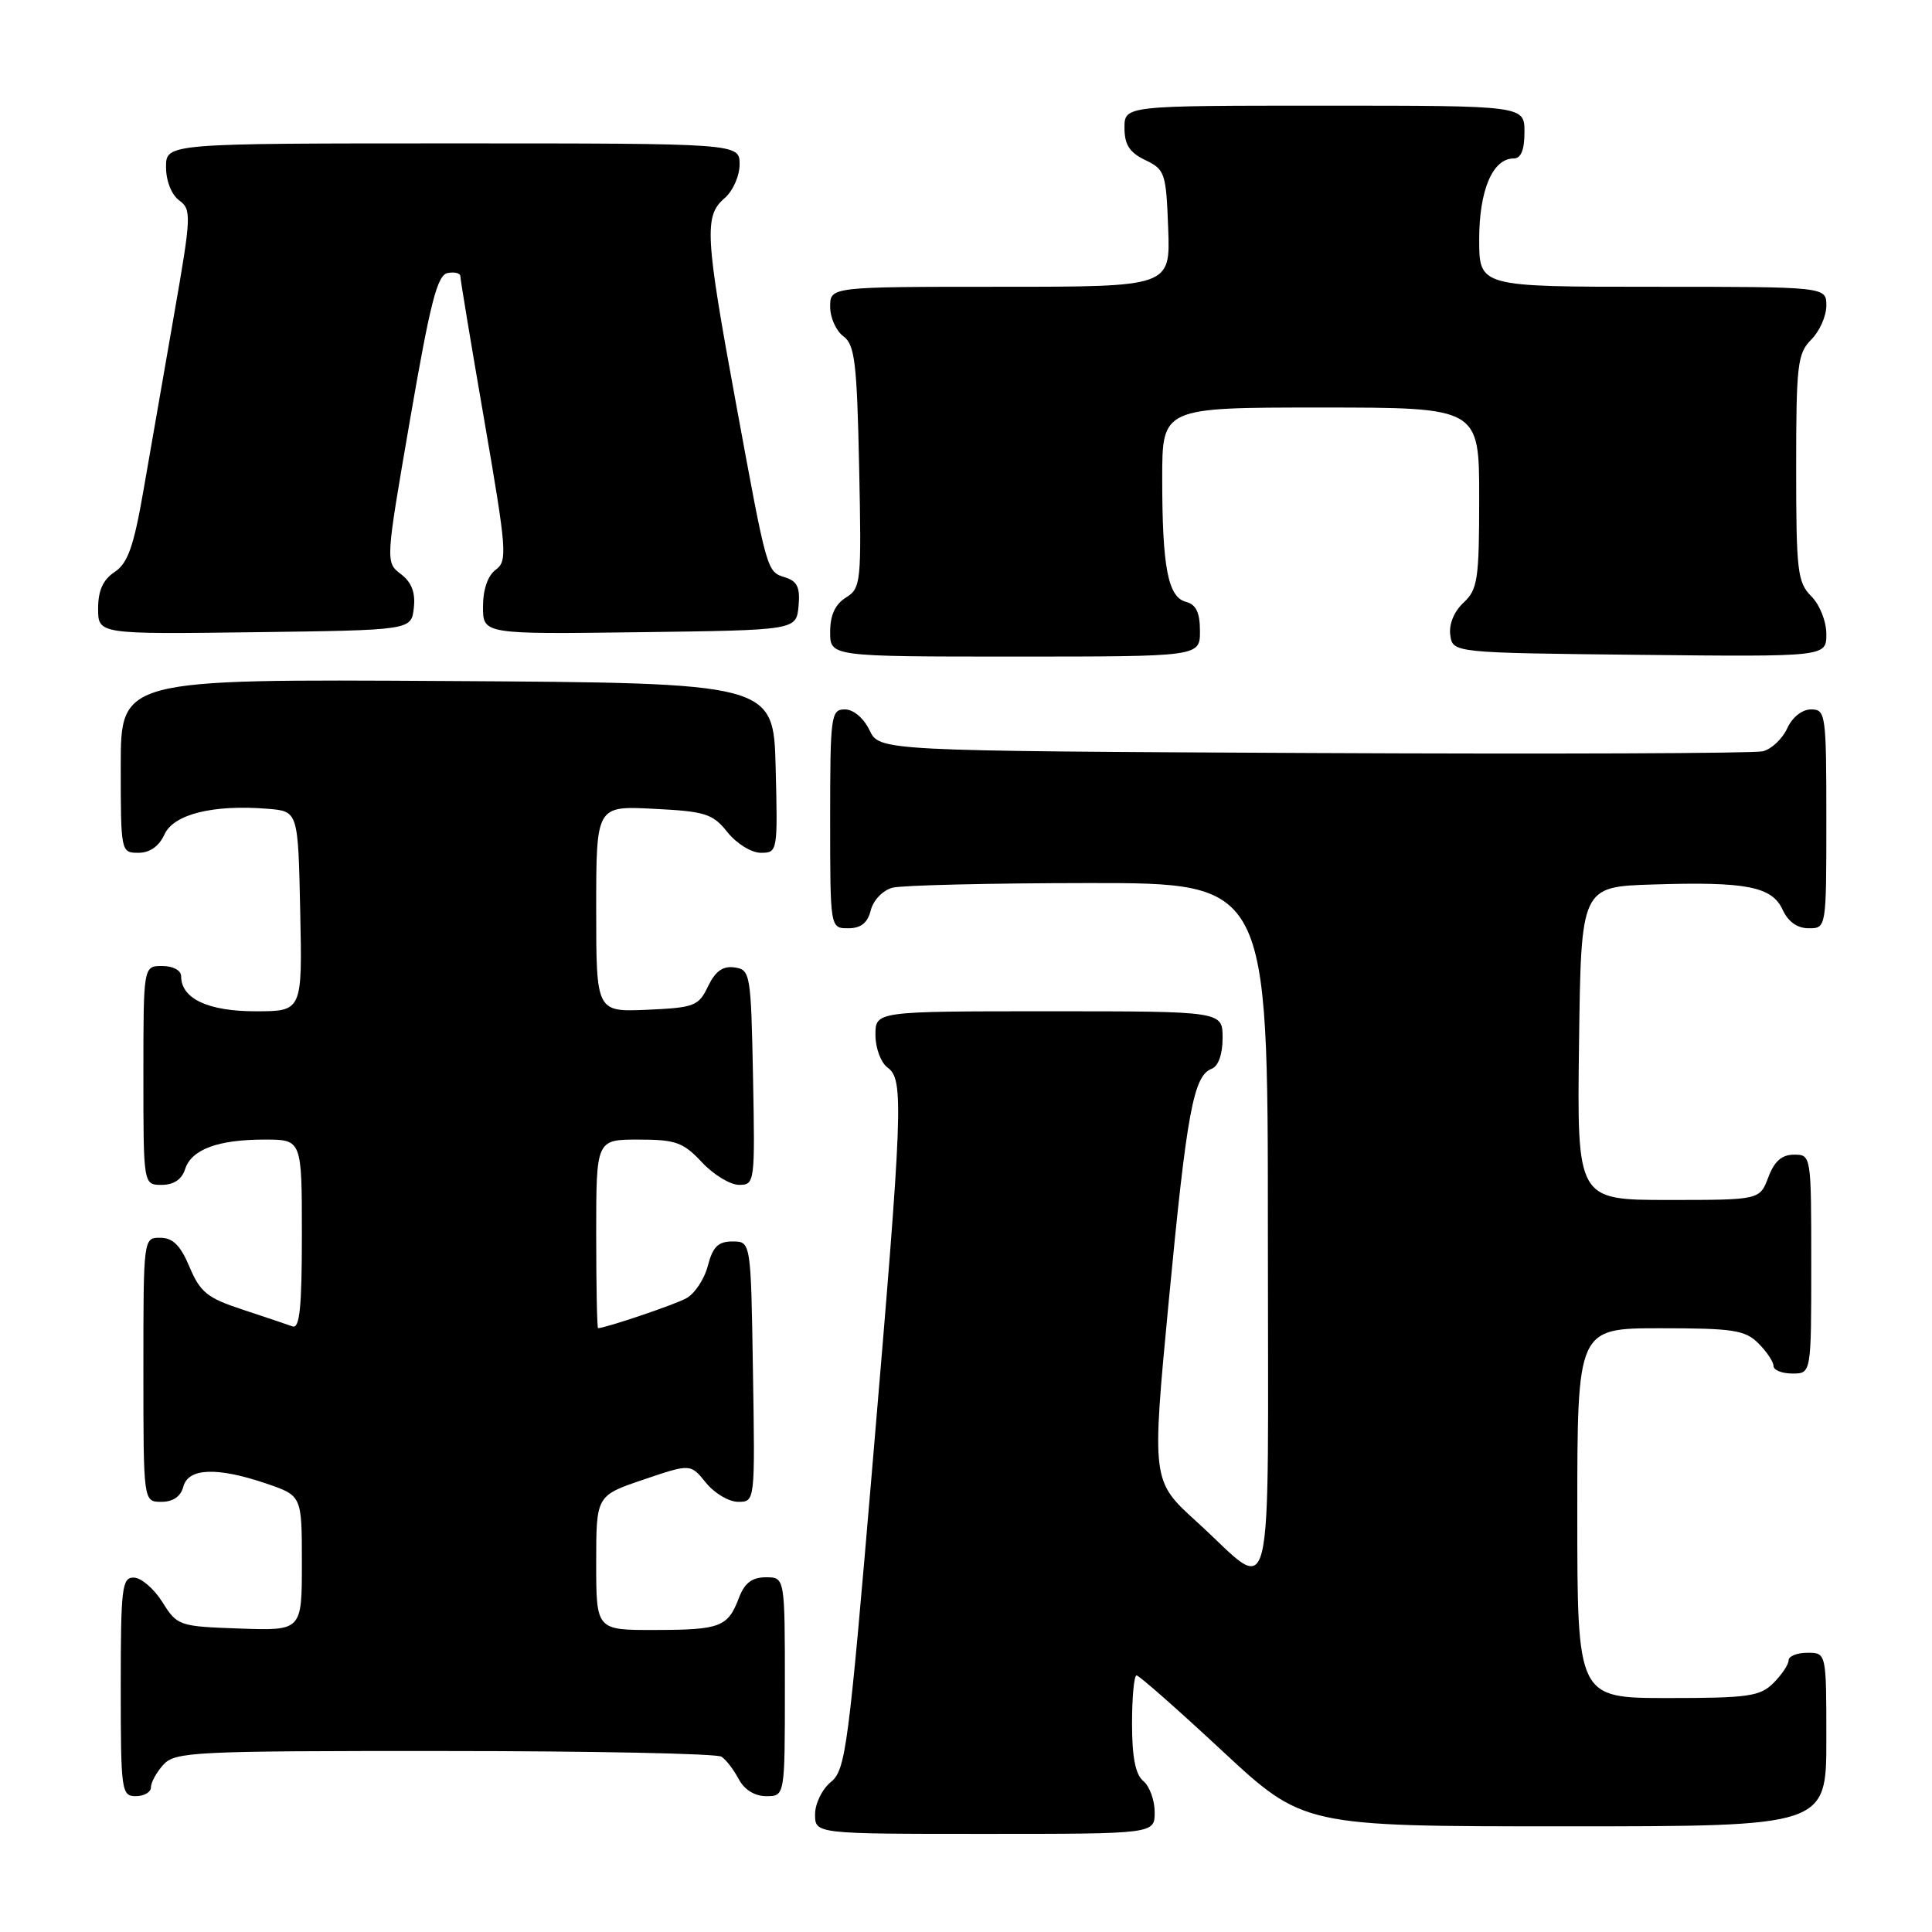 <?xml version="1.0" encoding="UTF-8" standalone="no"?>
<!DOCTYPE svg PUBLIC "-//W3C//DTD SVG 1.1//EN" "http://www.w3.org/Graphics/SVG/1.1/DTD/svg11.dtd" >
<svg xmlns="http://www.w3.org/2000/svg" xmlns:xlink="http://www.w3.org/1999/xlink" version="1.1" viewBox="0 0 256 256">
 <g >
 <path fill="currentColor"
d=" M 153.00 240.12 C 153.00 238.54 152.32 236.68 151.50 236.00 C 150.45 235.13 150.00 232.83 150.00 228.38 C 150.00 224.87 150.27 222.00 150.60 222.00 C 150.93 222.00 156.04 226.50 161.95 232.00 C 172.71 242.00 172.71 242.00 207.35 242.00 C 242.00 242.00 242.00 242.00 242.00 230.50 C 242.00 219.00 242.00 219.00 239.50 219.00 C 238.12 219.00 237.00 219.45 237.00 220.00 C 237.00 220.55 236.10 221.90 235.00 223.00 C 233.22 224.78 231.67 225.00 221.00 225.00 C 209.00 225.00 209.00 225.00 209.00 200.50 C 209.00 176.00 209.00 176.00 220.00 176.00 C 229.67 176.00 231.24 176.24 233.00 178.00 C 234.10 179.10 235.00 180.45 235.00 181.00 C 235.00 181.55 236.12 182.00 237.50 182.00 C 240.00 182.00 240.00 182.00 240.00 167.50 C 240.00 153.07 239.99 153.00 237.72 153.00 C 236.10 153.00 235.11 153.87 234.31 156.00 C 233.17 159.00 233.17 159.00 221.07 159.00 C 208.96 159.00 208.96 159.00 209.23 138.25 C 209.50 117.50 209.50 117.50 219.00 117.20 C 231.40 116.80 234.80 117.47 236.21 120.55 C 236.93 122.13 238.15 123.00 239.66 123.00 C 242.00 123.00 242.00 123.00 242.00 108.50 C 242.00 94.62 241.91 94.00 239.98 94.00 C 238.79 94.00 237.48 95.04 236.81 96.52 C 236.17 97.91 234.72 99.27 233.58 99.55 C 232.44 99.83 205.63 99.93 174.01 99.78 C 116.53 99.50 116.53 99.50 115.21 96.75 C 114.44 95.14 113.08 94.00 111.95 94.00 C 110.11 94.00 110.00 94.80 110.00 108.50 C 110.00 123.00 110.00 123.00 112.39 123.00 C 114.08 123.00 114.96 122.30 115.38 120.62 C 115.71 119.29 116.98 117.97 118.24 117.63 C 119.48 117.30 131.19 117.02 144.25 117.01 C 168.00 117.00 168.00 117.00 168.00 163.04 C 168.00 215.52 169.07 211.17 158.55 201.62 C 152.60 196.22 152.60 196.22 154.87 172.36 C 157.25 147.41 158.14 142.54 160.55 141.62 C 161.44 141.28 162.00 139.70 162.00 137.53 C 162.00 134.00 162.00 134.00 139.00 134.00 C 116.00 134.00 116.00 134.00 116.00 137.14 C 116.00 138.87 116.72 140.81 117.61 141.46 C 119.79 143.05 119.65 146.56 115.58 194.46 C 112.43 231.65 112.05 234.54 110.10 236.12 C 108.94 237.06 108.00 238.99 108.00 240.41 C 108.00 243.00 108.00 243.00 130.50 243.00 C 153.00 243.00 153.00 243.00 153.00 240.12 Z  M 20.00 236.83 C 20.00 236.18 20.74 234.83 21.65 233.83 C 23.20 232.12 25.68 232.00 58.90 232.02 C 78.48 232.02 95.00 232.36 95.60 232.77 C 96.21 233.17 97.23 234.51 97.89 235.75 C 98.63 237.15 100.00 238.00 101.54 238.00 C 104.00 238.00 104.00 238.00 104.00 223.50 C 104.00 209.00 104.00 209.00 101.48 209.00 C 99.65 209.00 98.66 209.75 97.91 211.73 C 96.44 215.59 95.46 215.97 86.75 215.98 C 79.00 216.00 79.00 216.00 79.00 207.09 C 79.00 198.18 79.00 198.18 85.25 196.06 C 91.50 193.94 91.50 193.94 93.54 196.47 C 94.66 197.86 96.58 199.00 97.81 199.00 C 100.05 199.00 100.05 199.00 99.77 181.75 C 99.50 164.50 99.50 164.50 97.06 164.50 C 95.16 164.50 94.45 165.20 93.79 167.73 C 93.33 169.50 92.04 171.44 90.92 172.04 C 89.31 172.91 80.33 175.94 79.25 175.99 C 79.11 176.00 79.00 170.38 79.00 163.50 C 79.00 151.00 79.00 151.00 84.60 151.00 C 89.53 151.00 90.53 151.36 93.00 154.00 C 94.54 155.65 96.76 157.00 97.93 157.00 C 100.01 157.00 100.05 156.70 99.78 142.75 C 99.51 128.99 99.42 128.49 97.33 128.19 C 95.78 127.97 94.79 128.68 93.82 130.69 C 92.57 133.31 92.02 133.52 85.74 133.80 C 79.00 134.09 79.00 134.09 79.00 120.44 C 79.00 106.78 79.00 106.78 86.61 107.17 C 93.48 107.51 94.44 107.82 96.40 110.28 C 97.61 111.79 99.57 113.00 100.82 113.00 C 103.03 113.00 103.06 112.83 102.78 101.75 C 102.50 90.50 102.50 90.50 59.25 90.24 C 16.00 89.98 16.00 89.98 16.00 101.49 C 16.00 112.89 16.02 113.00 18.34 113.00 C 19.85 113.00 21.07 112.14 21.79 110.57 C 23.01 107.88 28.24 106.58 35.50 107.17 C 39.50 107.50 39.50 107.50 39.78 120.75 C 40.06 134.00 40.06 134.00 33.86 134.00 C 27.55 134.00 24.00 132.32 24.00 129.35 C 24.00 128.58 22.93 128.00 21.50 128.00 C 19.00 128.00 19.00 128.00 19.00 142.50 C 19.00 157.00 19.00 157.00 21.43 157.00 C 23.01 157.00 24.09 156.28 24.52 154.94 C 25.35 152.31 28.85 151.00 35.07 151.00 C 40.00 151.00 40.00 151.00 40.00 163.61 C 40.00 173.27 39.71 176.11 38.75 175.75 C 38.06 175.50 35.08 174.50 32.12 173.52 C 27.48 172.00 26.53 171.23 25.12 167.89 C 23.92 165.03 22.91 164.02 21.25 164.01 C 19.00 164.00 19.00 164.02 19.00 181.50 C 19.00 199.00 19.00 199.00 21.38 199.00 C 22.93 199.00 23.95 198.29 24.29 197.00 C 24.94 194.50 28.77 194.36 35.32 196.59 C 40.00 198.19 40.00 198.19 40.00 207.13 C 40.00 216.08 40.00 216.08 31.77 215.79 C 23.71 215.51 23.49 215.43 21.52 212.29 C 20.41 210.52 18.71 209.06 17.75 209.04 C 16.16 209.00 16.00 210.34 16.00 223.50 C 16.00 237.33 16.09 238.00 18.00 238.00 C 19.10 238.00 20.00 237.47 20.00 236.83 Z  M 159.00 83.62 C 159.00 81.17 158.49 80.10 157.15 79.75 C 154.76 79.13 154.00 75.16 154.00 63.38 C 154.00 54.00 154.00 54.00 175.00 54.00 C 196.00 54.00 196.00 54.00 196.00 65.96 C 196.00 76.79 195.80 78.11 193.92 79.86 C 192.66 81.04 191.97 82.73 192.17 84.15 C 192.50 86.50 192.50 86.50 217.25 86.77 C 242.00 87.03 242.00 87.03 242.00 84.02 C 242.00 82.33 241.12 80.12 240.00 79.00 C 238.18 77.18 238.00 75.67 238.00 62.00 C 238.00 48.33 238.18 46.82 240.00 45.00 C 241.10 43.90 242.00 41.88 242.00 40.50 C 242.00 38.00 242.00 38.00 219.00 38.00 C 196.00 38.00 196.00 38.00 196.00 31.72 C 196.00 25.20 197.79 21.00 200.56 21.00 C 201.54 21.00 202.00 19.88 202.00 17.50 C 202.00 14.00 202.00 14.00 175.50 14.00 C 149.00 14.00 149.00 14.00 149.00 16.95 C 149.00 19.17 149.67 20.21 151.75 21.21 C 154.36 22.45 154.52 22.93 154.79 30.26 C 155.08 38.00 155.08 38.00 132.54 38.00 C 110.00 38.00 110.00 38.00 110.00 40.64 C 110.00 42.09 110.79 43.85 111.75 44.56 C 113.26 45.66 113.55 48.00 113.84 61.86 C 114.16 77.20 114.09 77.93 112.09 79.18 C 110.66 80.07 110.00 81.52 110.00 83.74 C 110.00 87.00 110.00 87.00 134.50 87.00 C 159.00 87.00 159.00 87.00 159.00 83.62 Z  M 54.83 80.57 C 55.07 78.52 54.55 77.16 53.12 76.07 C 51.07 74.50 51.07 74.50 54.35 55.50 C 57.01 40.10 57.94 36.44 59.31 36.18 C 60.24 36.00 61.00 36.19 61.00 36.61 C 61.00 37.02 62.43 45.66 64.19 55.81 C 67.15 72.97 67.26 74.34 65.69 75.49 C 64.64 76.26 64.00 78.10 64.00 80.38 C 64.00 84.04 64.00 84.04 84.75 83.77 C 105.50 83.50 105.50 83.50 105.81 80.34 C 106.04 77.89 105.66 77.03 104.11 76.53 C 101.58 75.73 101.70 76.15 97.53 53.50 C 93.43 31.24 93.28 28.60 96.00 26.27 C 97.11 25.32 98.00 23.32 98.00 21.78 C 98.00 19.00 98.00 19.00 60.00 19.00 C 22.00 19.00 22.00 19.00 22.00 22.14 C 22.00 23.97 22.73 25.81 23.74 26.55 C 25.39 27.76 25.36 28.57 23.07 41.66 C 21.75 49.27 19.92 59.74 19.02 64.92 C 17.72 72.42 16.94 74.63 15.19 75.79 C 13.65 76.81 13.00 78.25 13.00 80.64 C 13.00 84.04 13.00 84.04 33.75 83.77 C 54.50 83.50 54.50 83.50 54.83 80.57 Z "/>
</g>
</svg>